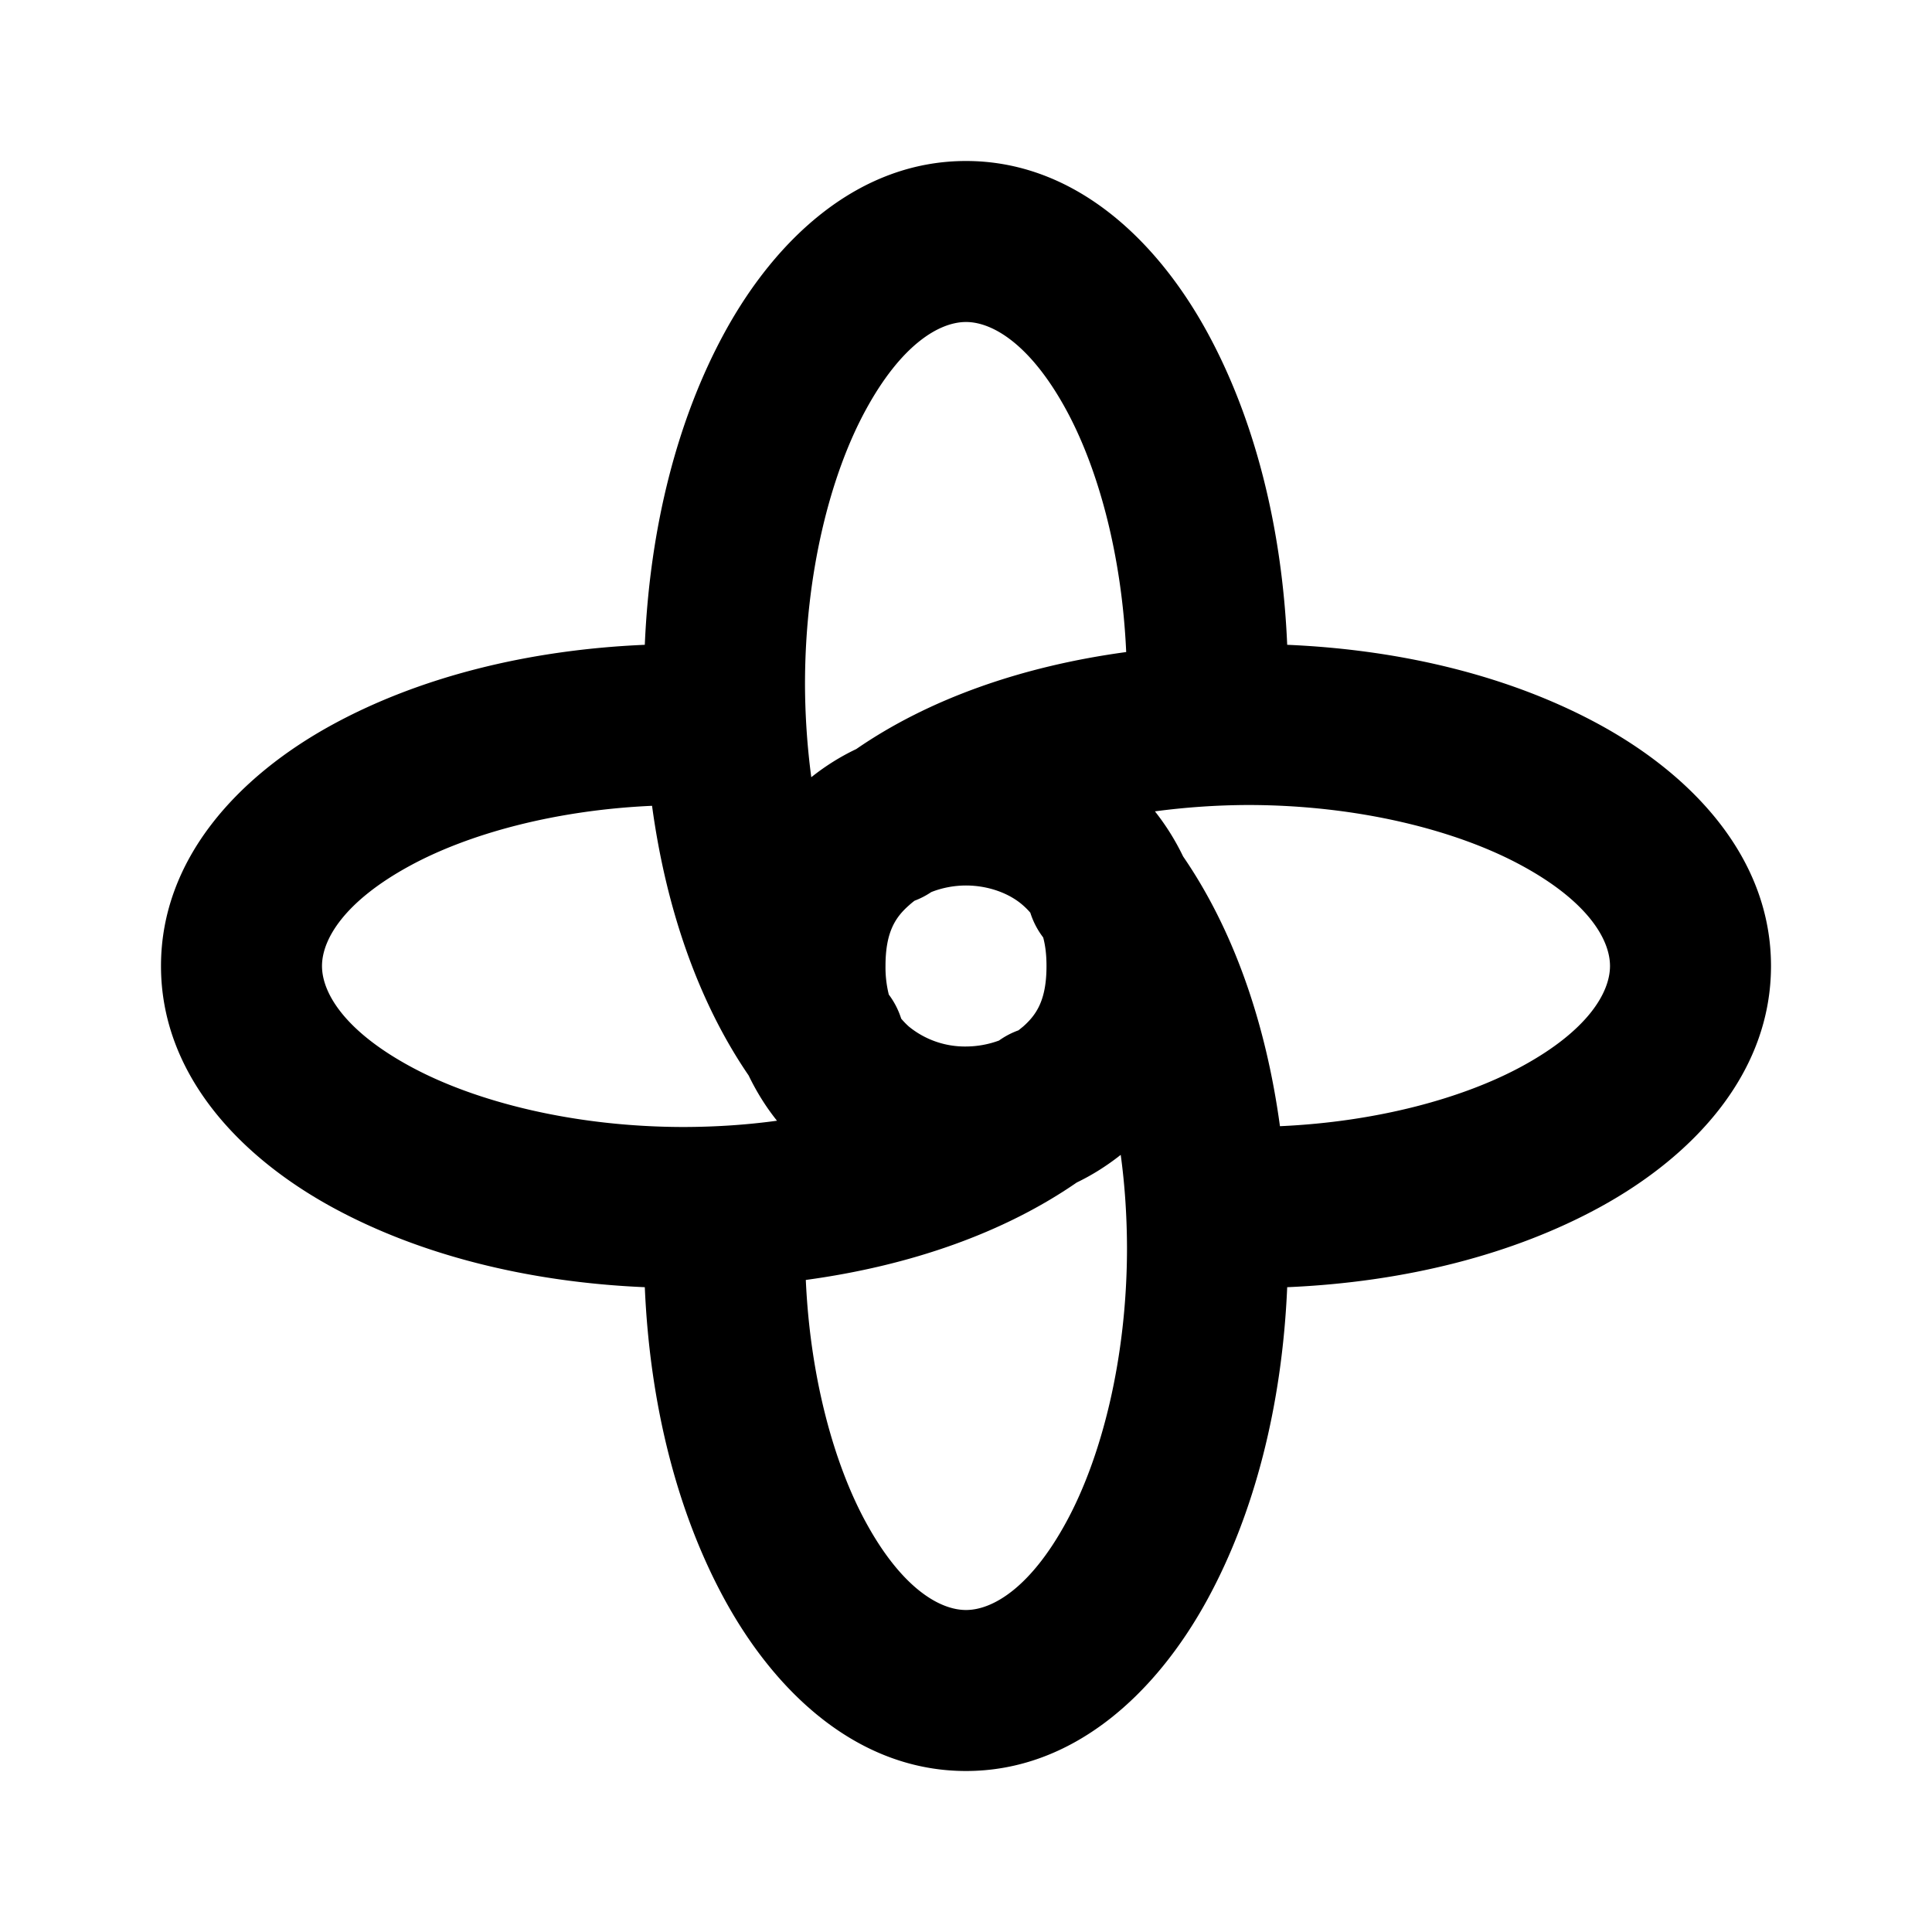 <svg xmlns="http://www.w3.org/2000/svg" width="24" height="24" viewBox="0 0 24 24"><path d="M12 2c-1.324 0-2.355.95-3 2.133-.581 1.066-.927 2.404-.99 3.877-1.473.063-2.811.409-3.877.99C2.95 9.645 2 10.676 2 12s.95 2.355 2.133 3c1.066.581 2.404.927 3.877.99.063 1.473.409 2.811.99 3.877C9.645 21.05 10.676 22 12 22s2.355-.95 3-2.133c.581-1.066.927-2.404.99-3.877 1.473-.063 2.811-.409 3.877-.99C21.05 14.355 22 13.324 22 12s-.95-2.355-2.133-3c-1.066-.581-2.404-.927-3.877-.99-.063-1.473-.409-2.811-.99-3.877C14.355 2.95 13.324 2 12 2zm0 2c.333 0 .804.282 1.244 1.09.397.728.692 1.8.746 3.01-1.298.176-2.453.584-3.353 1.205q-.295.14-.559.35A9 9 0 0 1 10 8.5c0-1.372.315-2.603.756-3.41.44-.808.91-1.09 1.244-1.09zm3.5 6c1.372 0 2.603.315 3.41.756.808.44 1.09.91 1.09 1.244s-.282.804-1.09 1.244c-.728.397-1.8.692-3.01.746-.176-1.297-.584-2.45-1.203-3.351a3 3 0 0 0-.35-.56A9 9 0 0 1 15.5 10zm-7.4.01c.176 1.296.584 2.45 1.2 3.35q.148.307.352.562Q9.1 13.998 8.5 14c-1.372 0-2.603-.315-3.41-.756C4.282 12.804 4 12.334 4 12s.282-.804 1.09-1.244c.728-.397 1.8-.692 3.01-.746zM12 11c.278 0 .542.098.71.248q.048.042.089.09a1 1 0 0 0 .152.297l.008.011c.026.097.041.21.041.354 0 .417-.12.602-.29.752l-.058.047a1 1 0 0 0-.242.127A1.2 1.2 0 0 1 12 13a1.1 1.1 0 0 1-.71-.248 1 1 0 0 1-.095-.098 1 1 0 0 0-.154-.299A1.4 1.4 0 0 1 11 12c0-.417.12-.602.29-.752a1 1 0 0 1 .071-.059 1 1 0 0 0 .207-.107c.131-.052.28-.082.432-.082zm1.922 3.346q.076.554.078 1.154c0 1.372-.315 2.603-.756 3.41-.44.808-.91 1.09-1.244 1.09s-.804-.282-1.244-1.09c-.397-.728-.692-1.8-.746-3.01 1.303-.177 2.463-.587 3.365-1.21q.288-.139.547-.344z"/></svg>